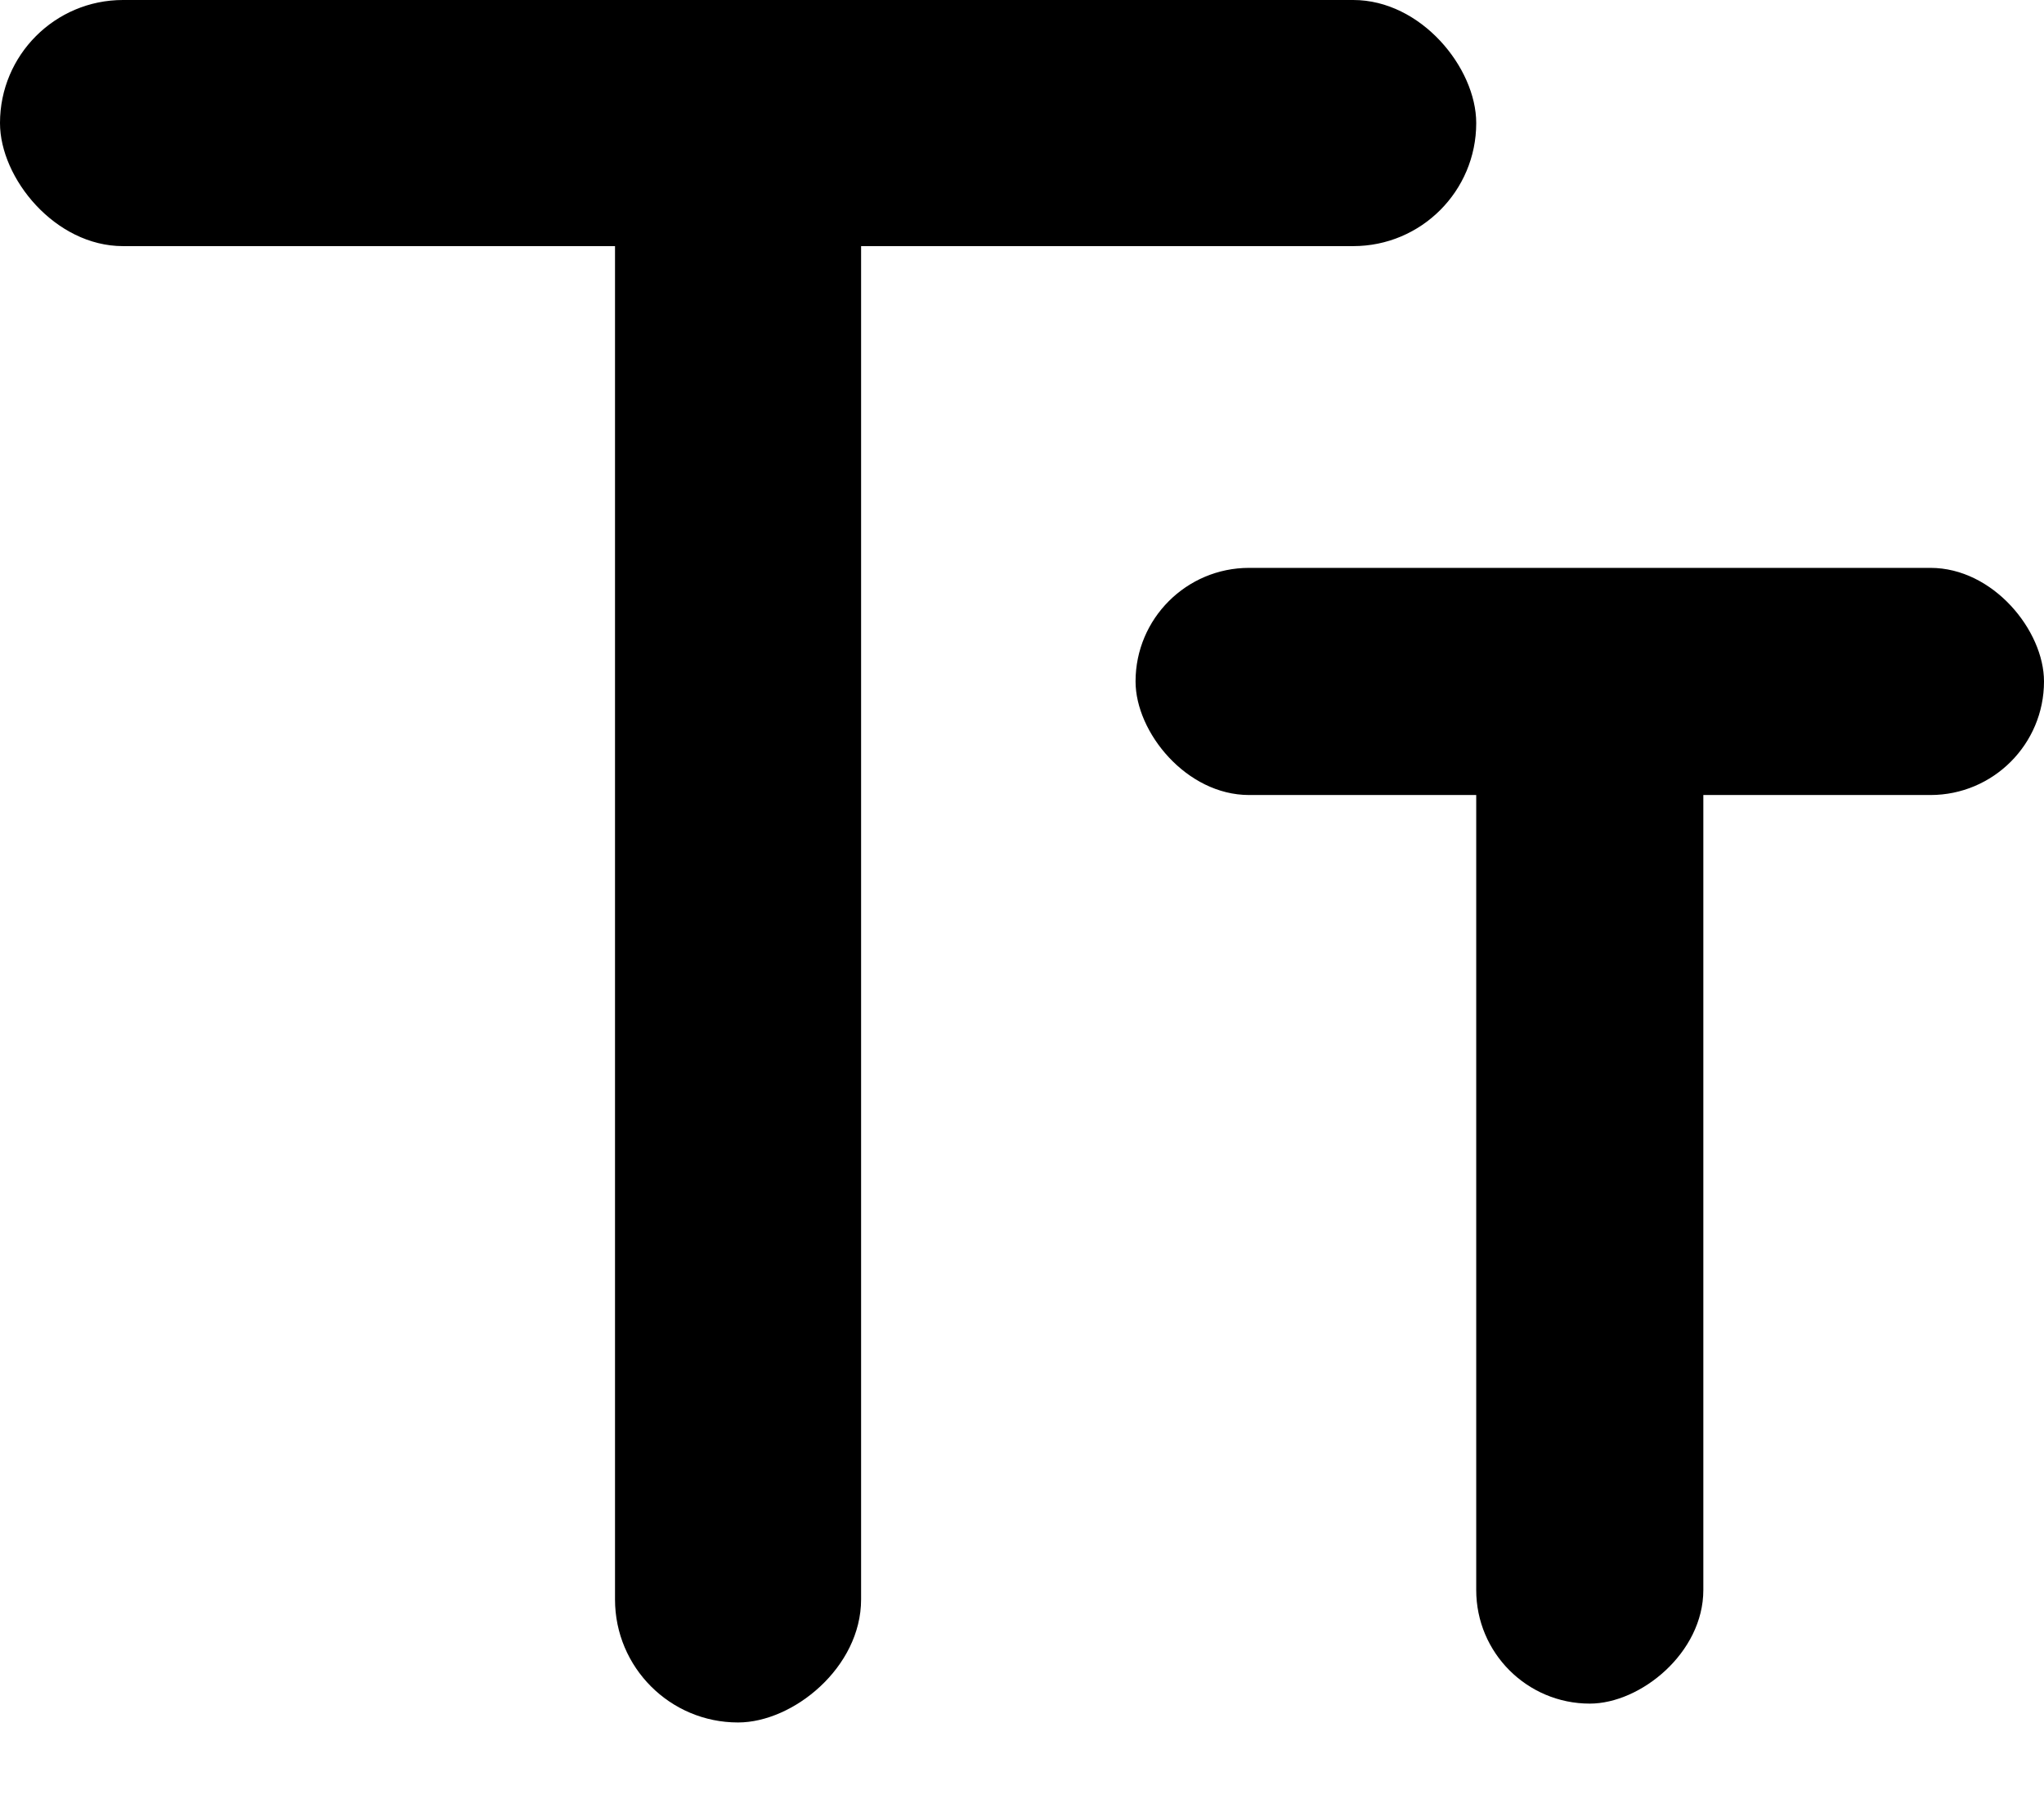 <svg width="18" height="16" viewBox="0 0 18 16" fill="none" xmlns="http://www.w3.org/2000/svg">
<rect width="13" height="2.167" rx="1.083" fill="black"/>
<rect x="7.583" y="1.083" width="14.083" height="2.167" rx="1.083" transform="rotate(90 7.583 1.083)" fill="black"/>
<rect x="10" y="5" width="8" height="2" rx="1" fill="black"/>
<rect x="15" y="6" width="9" height="2" rx="1" transform="rotate(90 15 6)" fill="black"/>
</svg>
